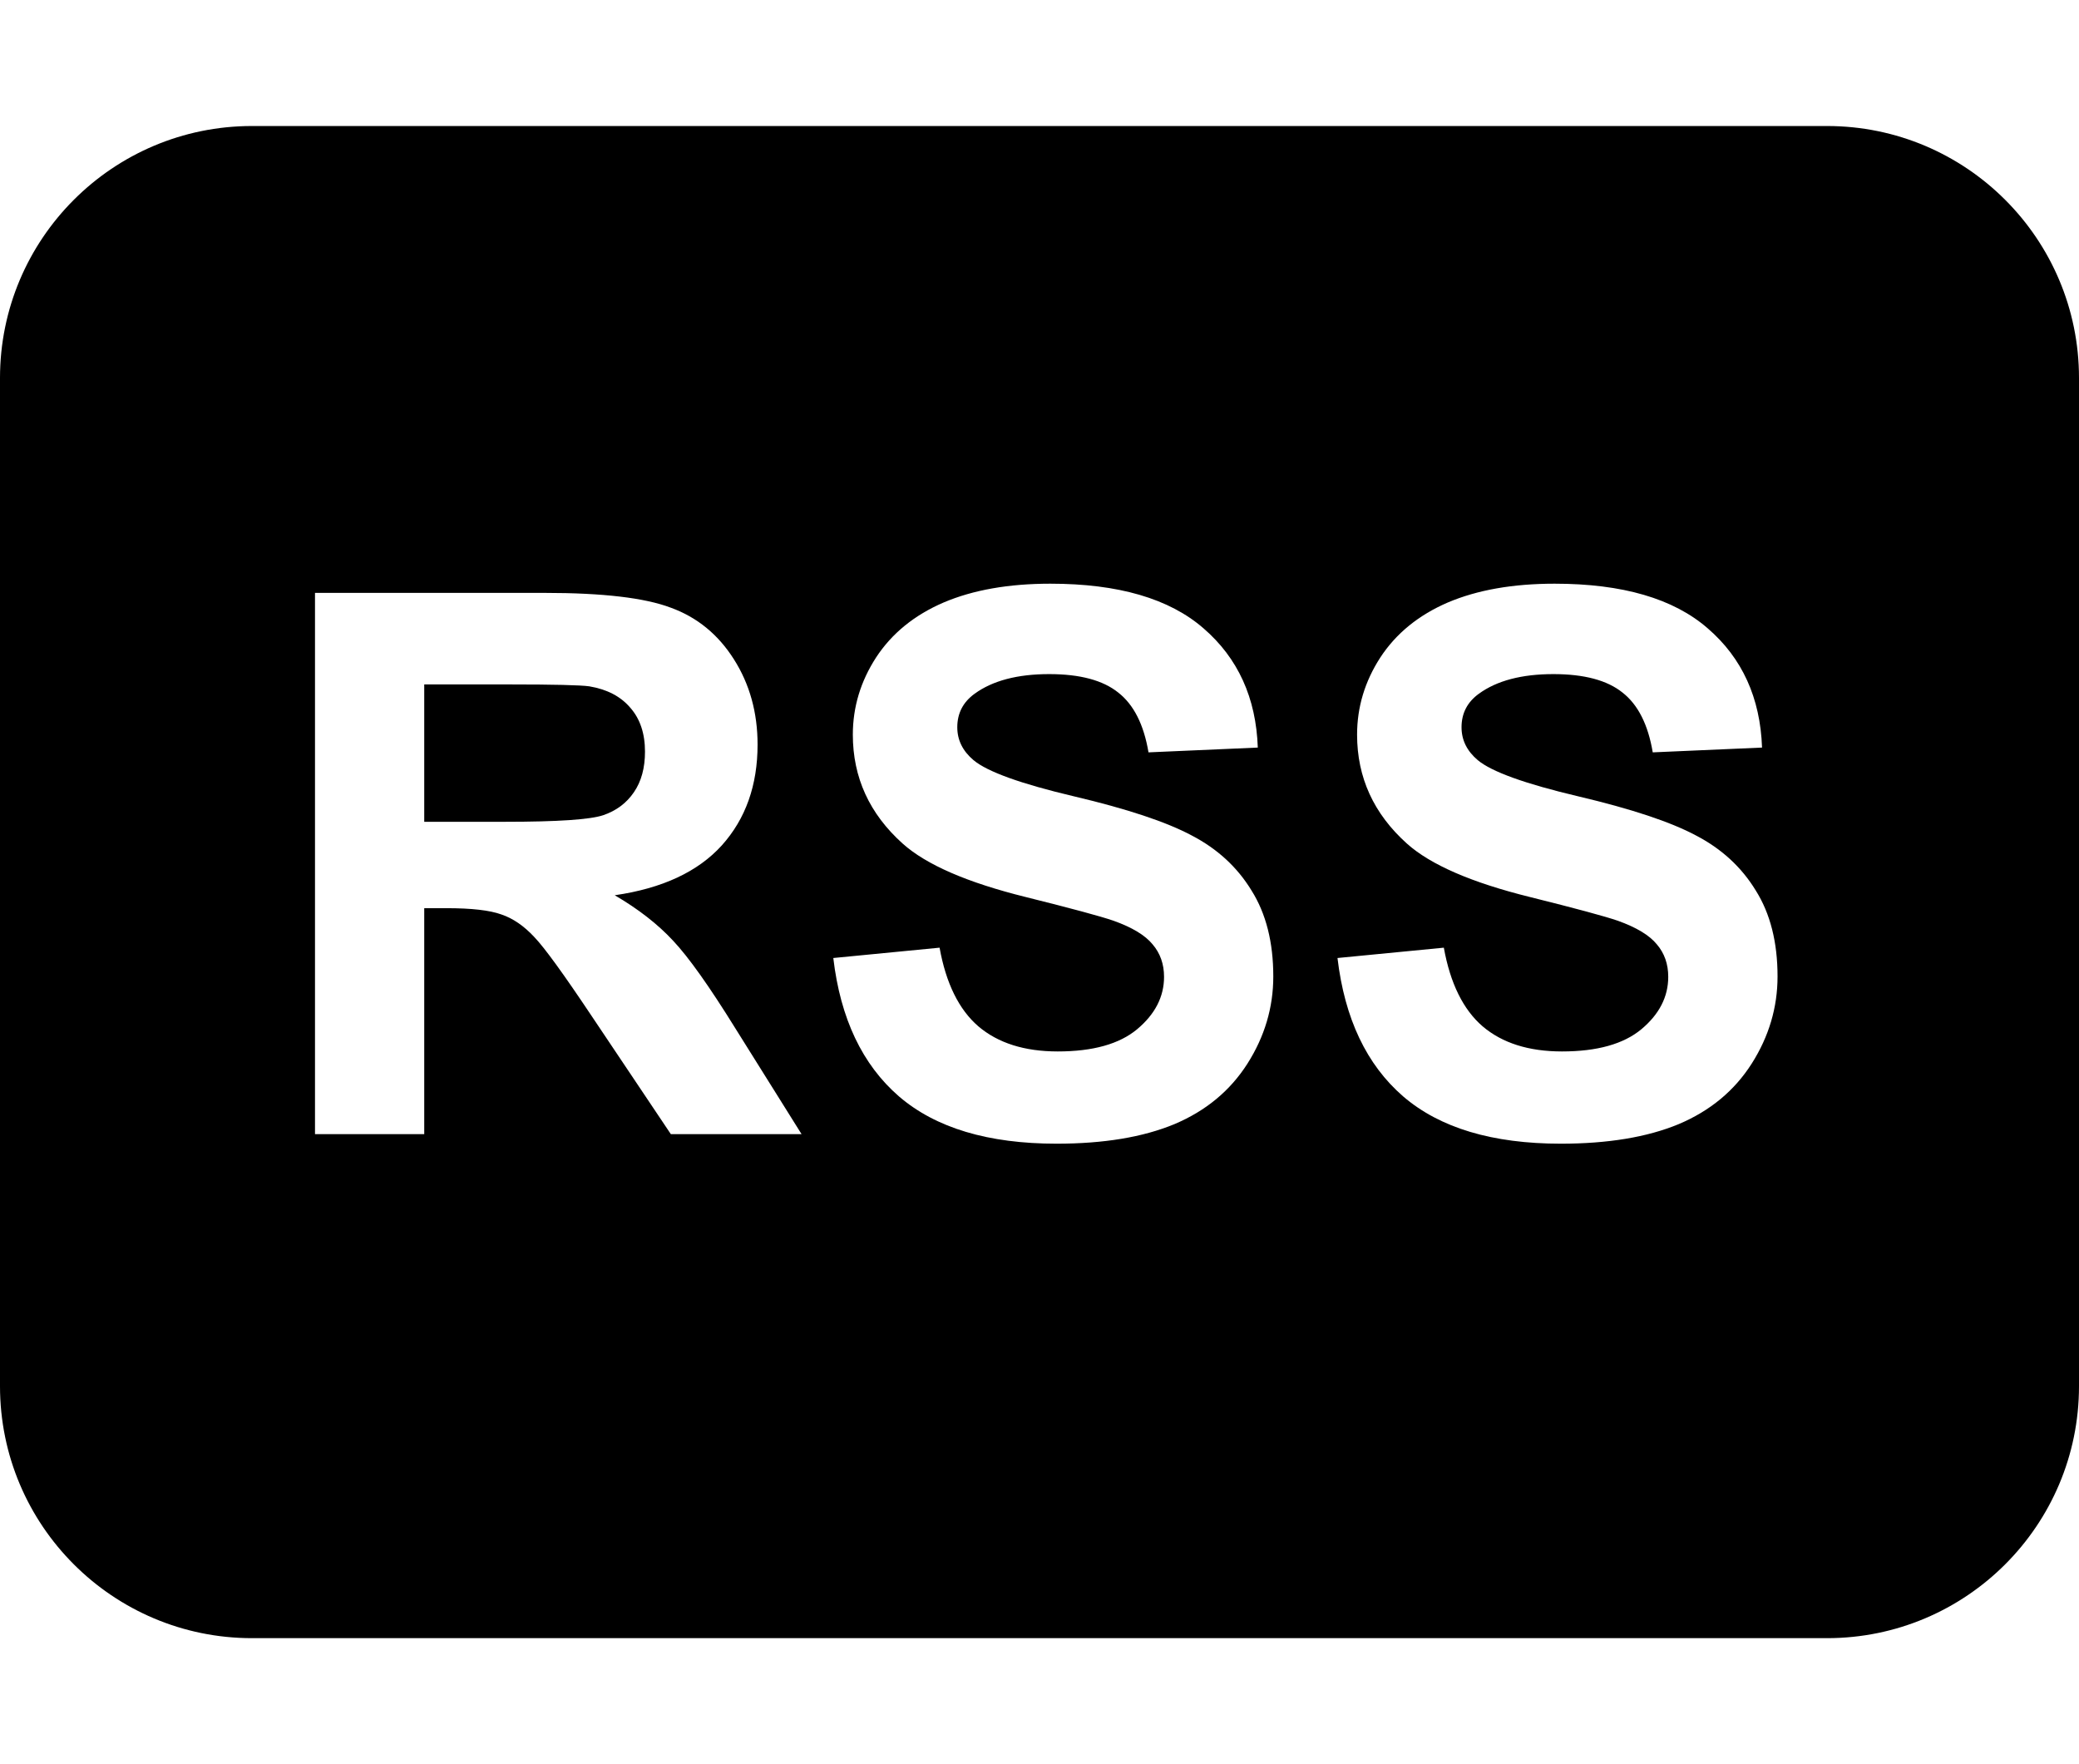<svg width="33" height="28" viewBox="0 0 33 28" fill="currentColor" xmlns="http://www.w3.org/2000/svg">
<path d="M6.734 13.043H8.018C8.85 13.043 9.369 13.008 9.576 12.938C9.783 12.867 9.945 12.746 10.062 12.574C10.18 12.402 10.238 12.188 10.238 11.93C10.238 11.641 10.16 11.408 10.004 11.232C9.852 11.053 9.635 10.94 9.354 10.893C9.213 10.873 8.791 10.863 8.088 10.863H6.734V13.043Z"/>
<path fill-rule="evenodd" clip-rule="evenodd" d="M4 2C1.791 2 0 3.791 0 6V22C0 24.209 1.791 26 4 26H29C31.209 26 33 24.209 33 22V6C33 3.791 31.209 2 29 2H4ZM13.227 15.205L14.914 15.041C15.016 15.607 15.221 16.023 15.529 16.289C15.842 16.555 16.262 16.688 16.789 16.688C17.348 16.688 17.768 16.57 18.049 16.336C18.334 16.098 18.477 15.82 18.477 15.504C18.477 15.301 18.416 15.129 18.295 14.988C18.178 14.844 17.971 14.719 17.674 14.613C17.471 14.543 17.008 14.418 16.285 14.238C15.355 14.008 14.703 13.725 14.328 13.389C13.801 12.916 13.537 12.34 13.537 11.66C13.537 11.223 13.66 10.815 13.906 10.435C14.156 10.053 14.514 9.762 14.979 9.562C15.447 9.363 16.012 9.264 16.672 9.264C17.75 9.264 18.561 9.5 19.104 9.973C19.65 10.445 19.938 11.076 19.965 11.865L18.23 11.941C18.156 11.5 17.996 11.184 17.75 10.992C17.508 10.797 17.143 10.699 16.654 10.699C16.15 10.699 15.756 10.803 15.471 11.01C15.287 11.143 15.195 11.32 15.195 11.543C15.195 11.746 15.281 11.92 15.453 12.065C15.672 12.248 16.203 12.44 17.047 12.639C17.891 12.838 18.514 13.045 18.916 13.26C19.322 13.471 19.639 13.762 19.865 14.133C20.096 14.5 20.211 14.955 20.211 15.498C20.211 15.99 20.074 16.451 19.801 16.881C19.527 17.311 19.141 17.631 18.641 17.842C18.141 18.049 17.518 18.152 16.771 18.152C15.685 18.152 14.852 17.902 14.27 17.402C13.688 16.898 13.34 16.166 13.227 15.205ZM5 18V9.41H8.65C9.568 9.41 10.234 9.488 10.648 9.645C11.066 9.797 11.4 10.07 11.65 10.465C11.9 10.859 12.025 11.31 12.025 11.818C12.025 12.463 11.836 12.996 11.457 13.418C11.078 13.836 10.512 14.1 9.758 14.209C10.133 14.428 10.441 14.668 10.684 14.93C10.93 15.191 11.26 15.656 11.674 16.324L12.723 18H10.648L9.395 16.131C8.949 15.463 8.645 15.043 8.48 14.871C8.316 14.695 8.143 14.576 7.959 14.514C7.775 14.447 7.484 14.414 7.086 14.414H6.734V18H5ZM22.918 15.041L21.23 15.205C21.344 16.166 21.691 16.898 22.273 17.402C22.855 17.902 23.689 18.152 24.775 18.152C25.521 18.152 26.145 18.049 26.645 17.842C27.145 17.631 27.531 17.311 27.805 16.881C28.078 16.451 28.215 15.99 28.215 15.498C28.215 14.955 28.1 14.5 27.869 14.133C27.643 13.762 27.326 13.471 26.92 13.26C26.518 13.045 25.895 12.838 25.051 12.639C24.207 12.44 23.676 12.248 23.457 12.065C23.285 11.92 23.199 11.746 23.199 11.543C23.199 11.32 23.291 11.143 23.475 11.01C23.76 10.803 24.154 10.699 24.658 10.699C25.146 10.699 25.512 10.797 25.754 10.992C26 11.184 26.16 11.5 26.234 11.941L27.969 11.865C27.941 11.076 27.654 10.445 27.107 9.973C26.564 9.5 25.754 9.264 24.676 9.264C24.016 9.264 23.451 9.363 22.982 9.562C22.518 9.762 22.16 10.053 21.91 10.435C21.664 10.815 21.541 11.223 21.541 11.66C21.541 12.34 21.805 12.916 22.332 13.389C22.707 13.725 23.359 14.008 24.289 14.238C25.012 14.418 25.475 14.543 25.678 14.613C25.975 14.719 26.182 14.844 26.299 14.988C26.42 15.129 26.48 15.301 26.48 15.504C26.48 15.82 26.338 16.098 26.053 16.336C25.771 16.57 25.352 16.688 24.793 16.688C24.266 16.688 23.846 16.555 23.533 16.289C23.225 16.023 23.02 15.607 22.918 15.041Z"/>
</svg>
